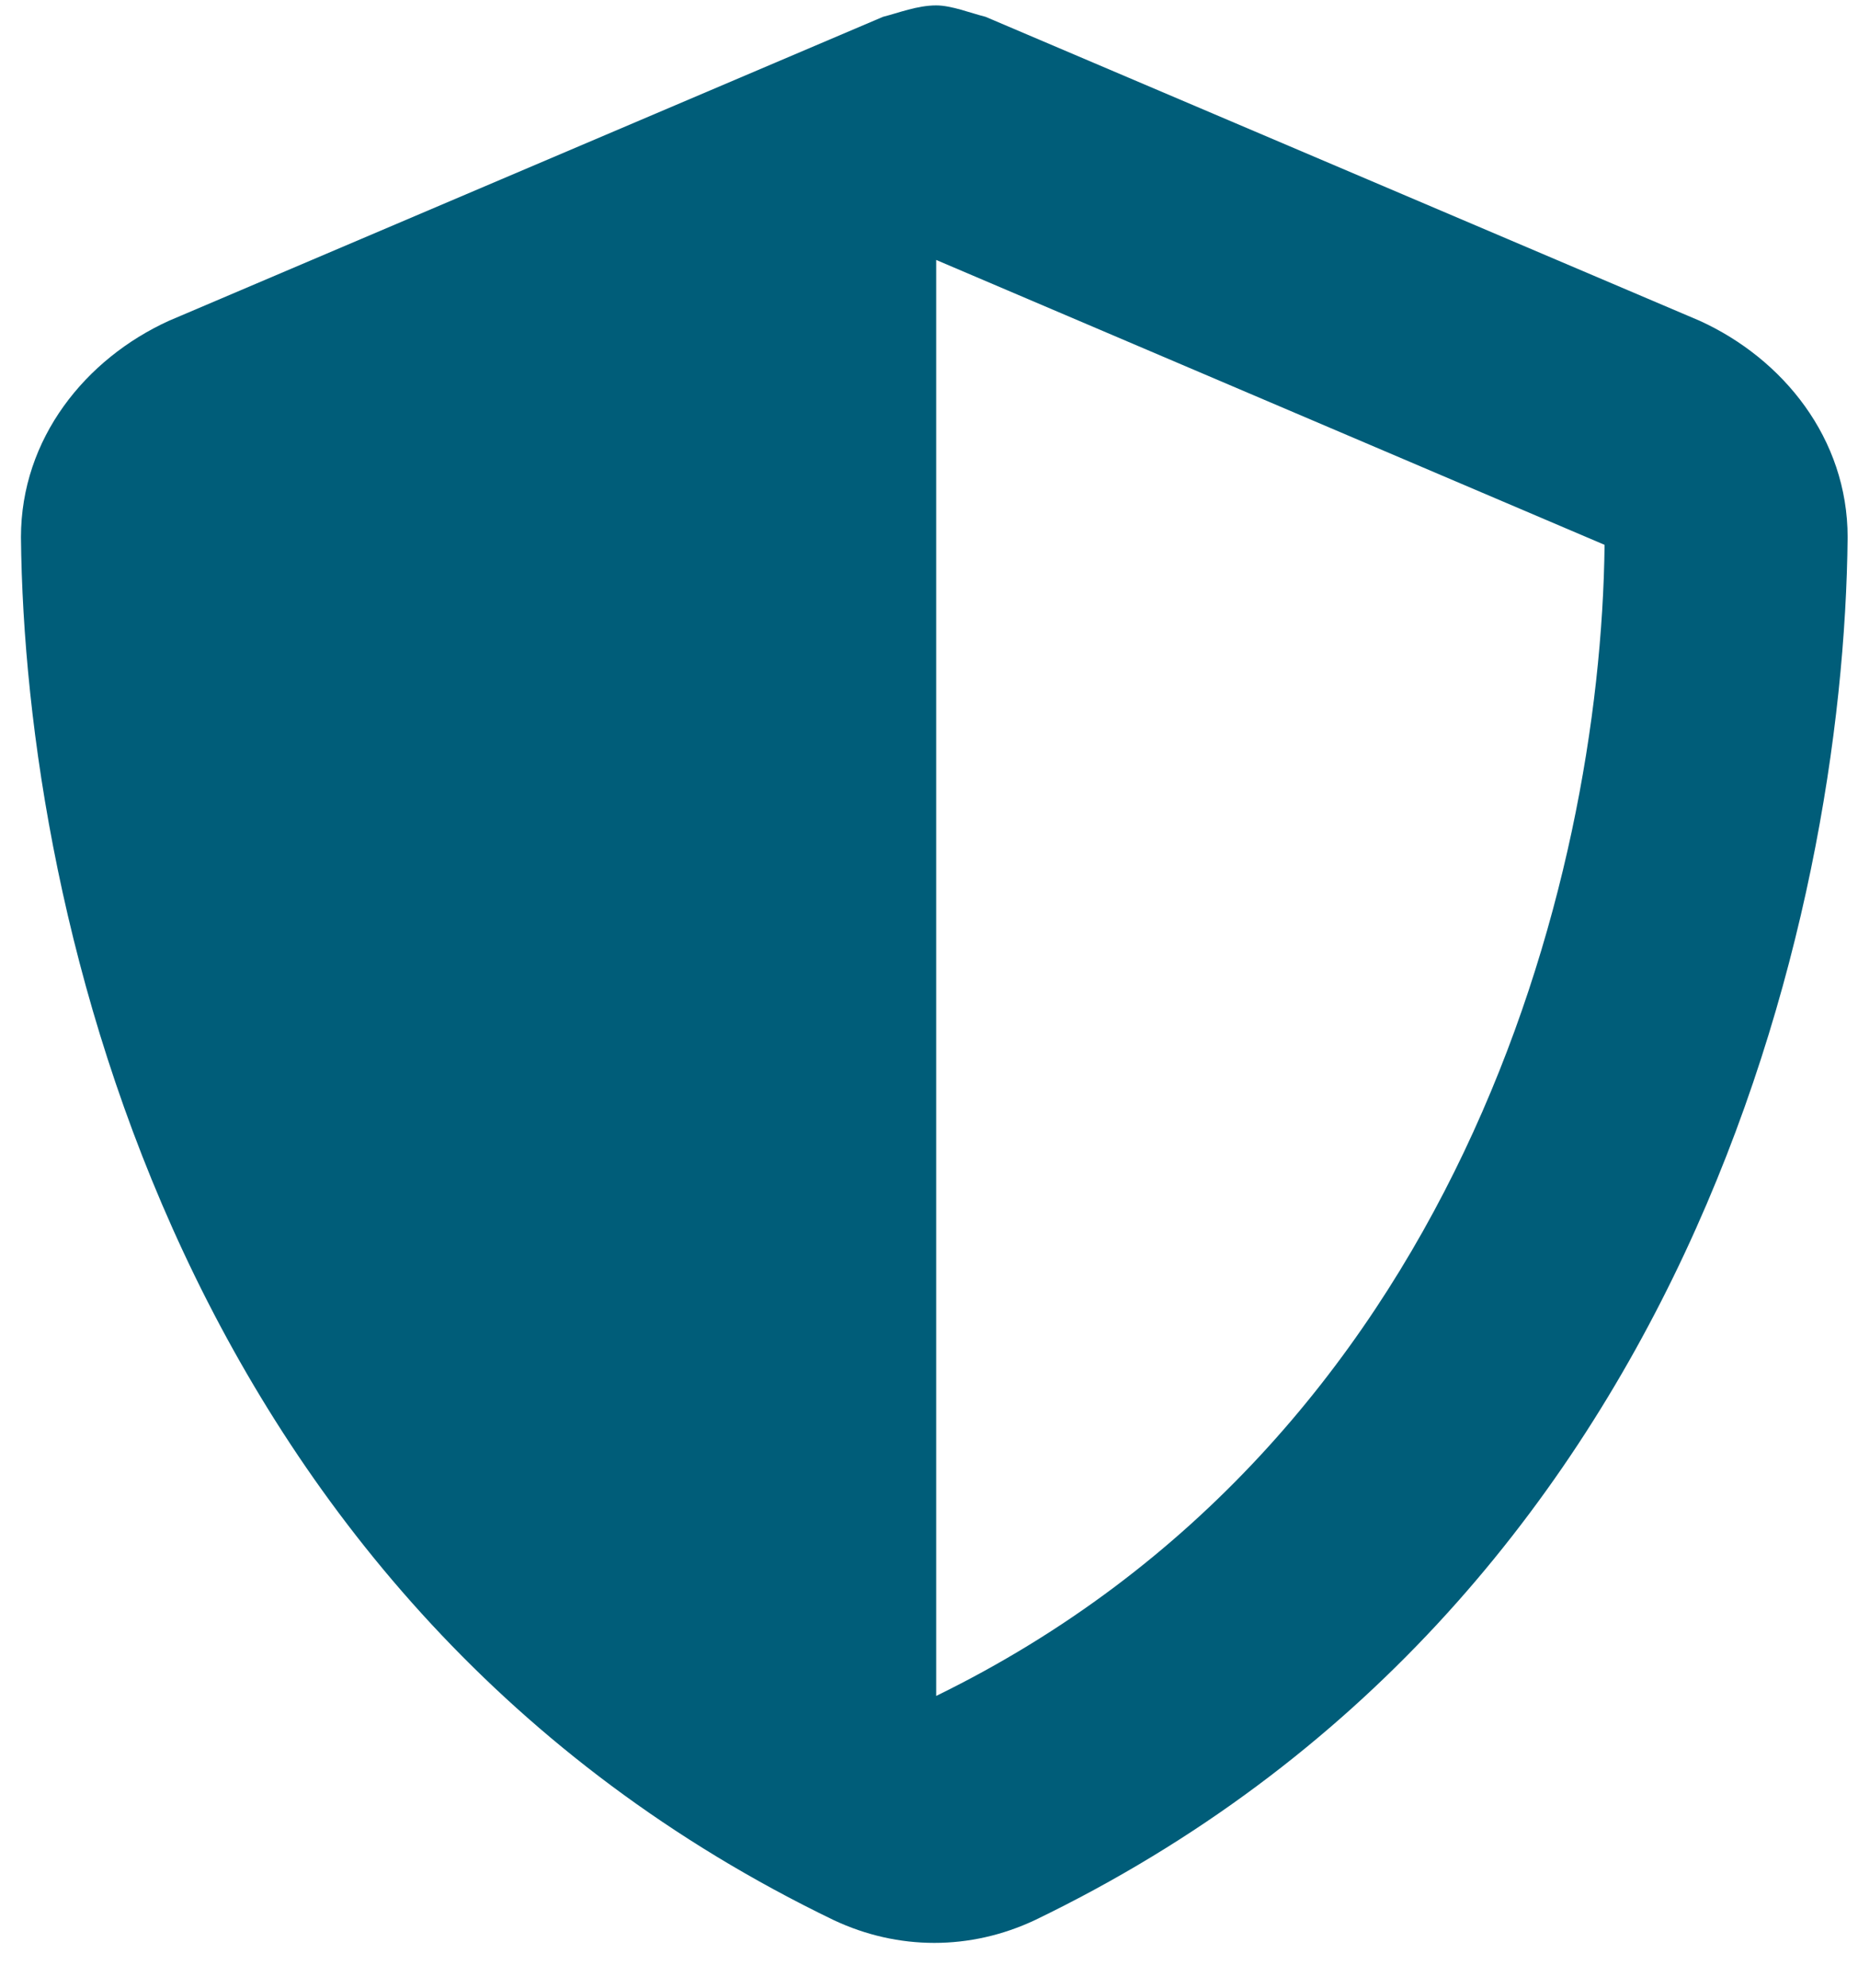 <svg width="43" height="46" viewBox="0 0 43 46" fill="none" xmlns="http://www.w3.org/2000/svg">
<path d="M21.666 0.125C22.018 0.125 22.457 0.301 22.809 0.389L39.333 7.42C41.266 8.299 42.76 10.145 42.76 12.43C42.672 21.219 39.069 37.127 23.952 44.422C22.457 45.125 20.788 45.125 19.294 44.422C4.176 37.127 0.573 21.219 0.485 12.43C0.485 10.145 1.979 8.299 3.913 7.42L20.436 0.389C20.788 0.301 21.227 0.125 21.666 0.125ZM21.666 39.236C33.708 33.348 37.047 20.428 37.135 12.605L21.666 6.014V39.236Z" fill="#005D79"/>
</svg>
